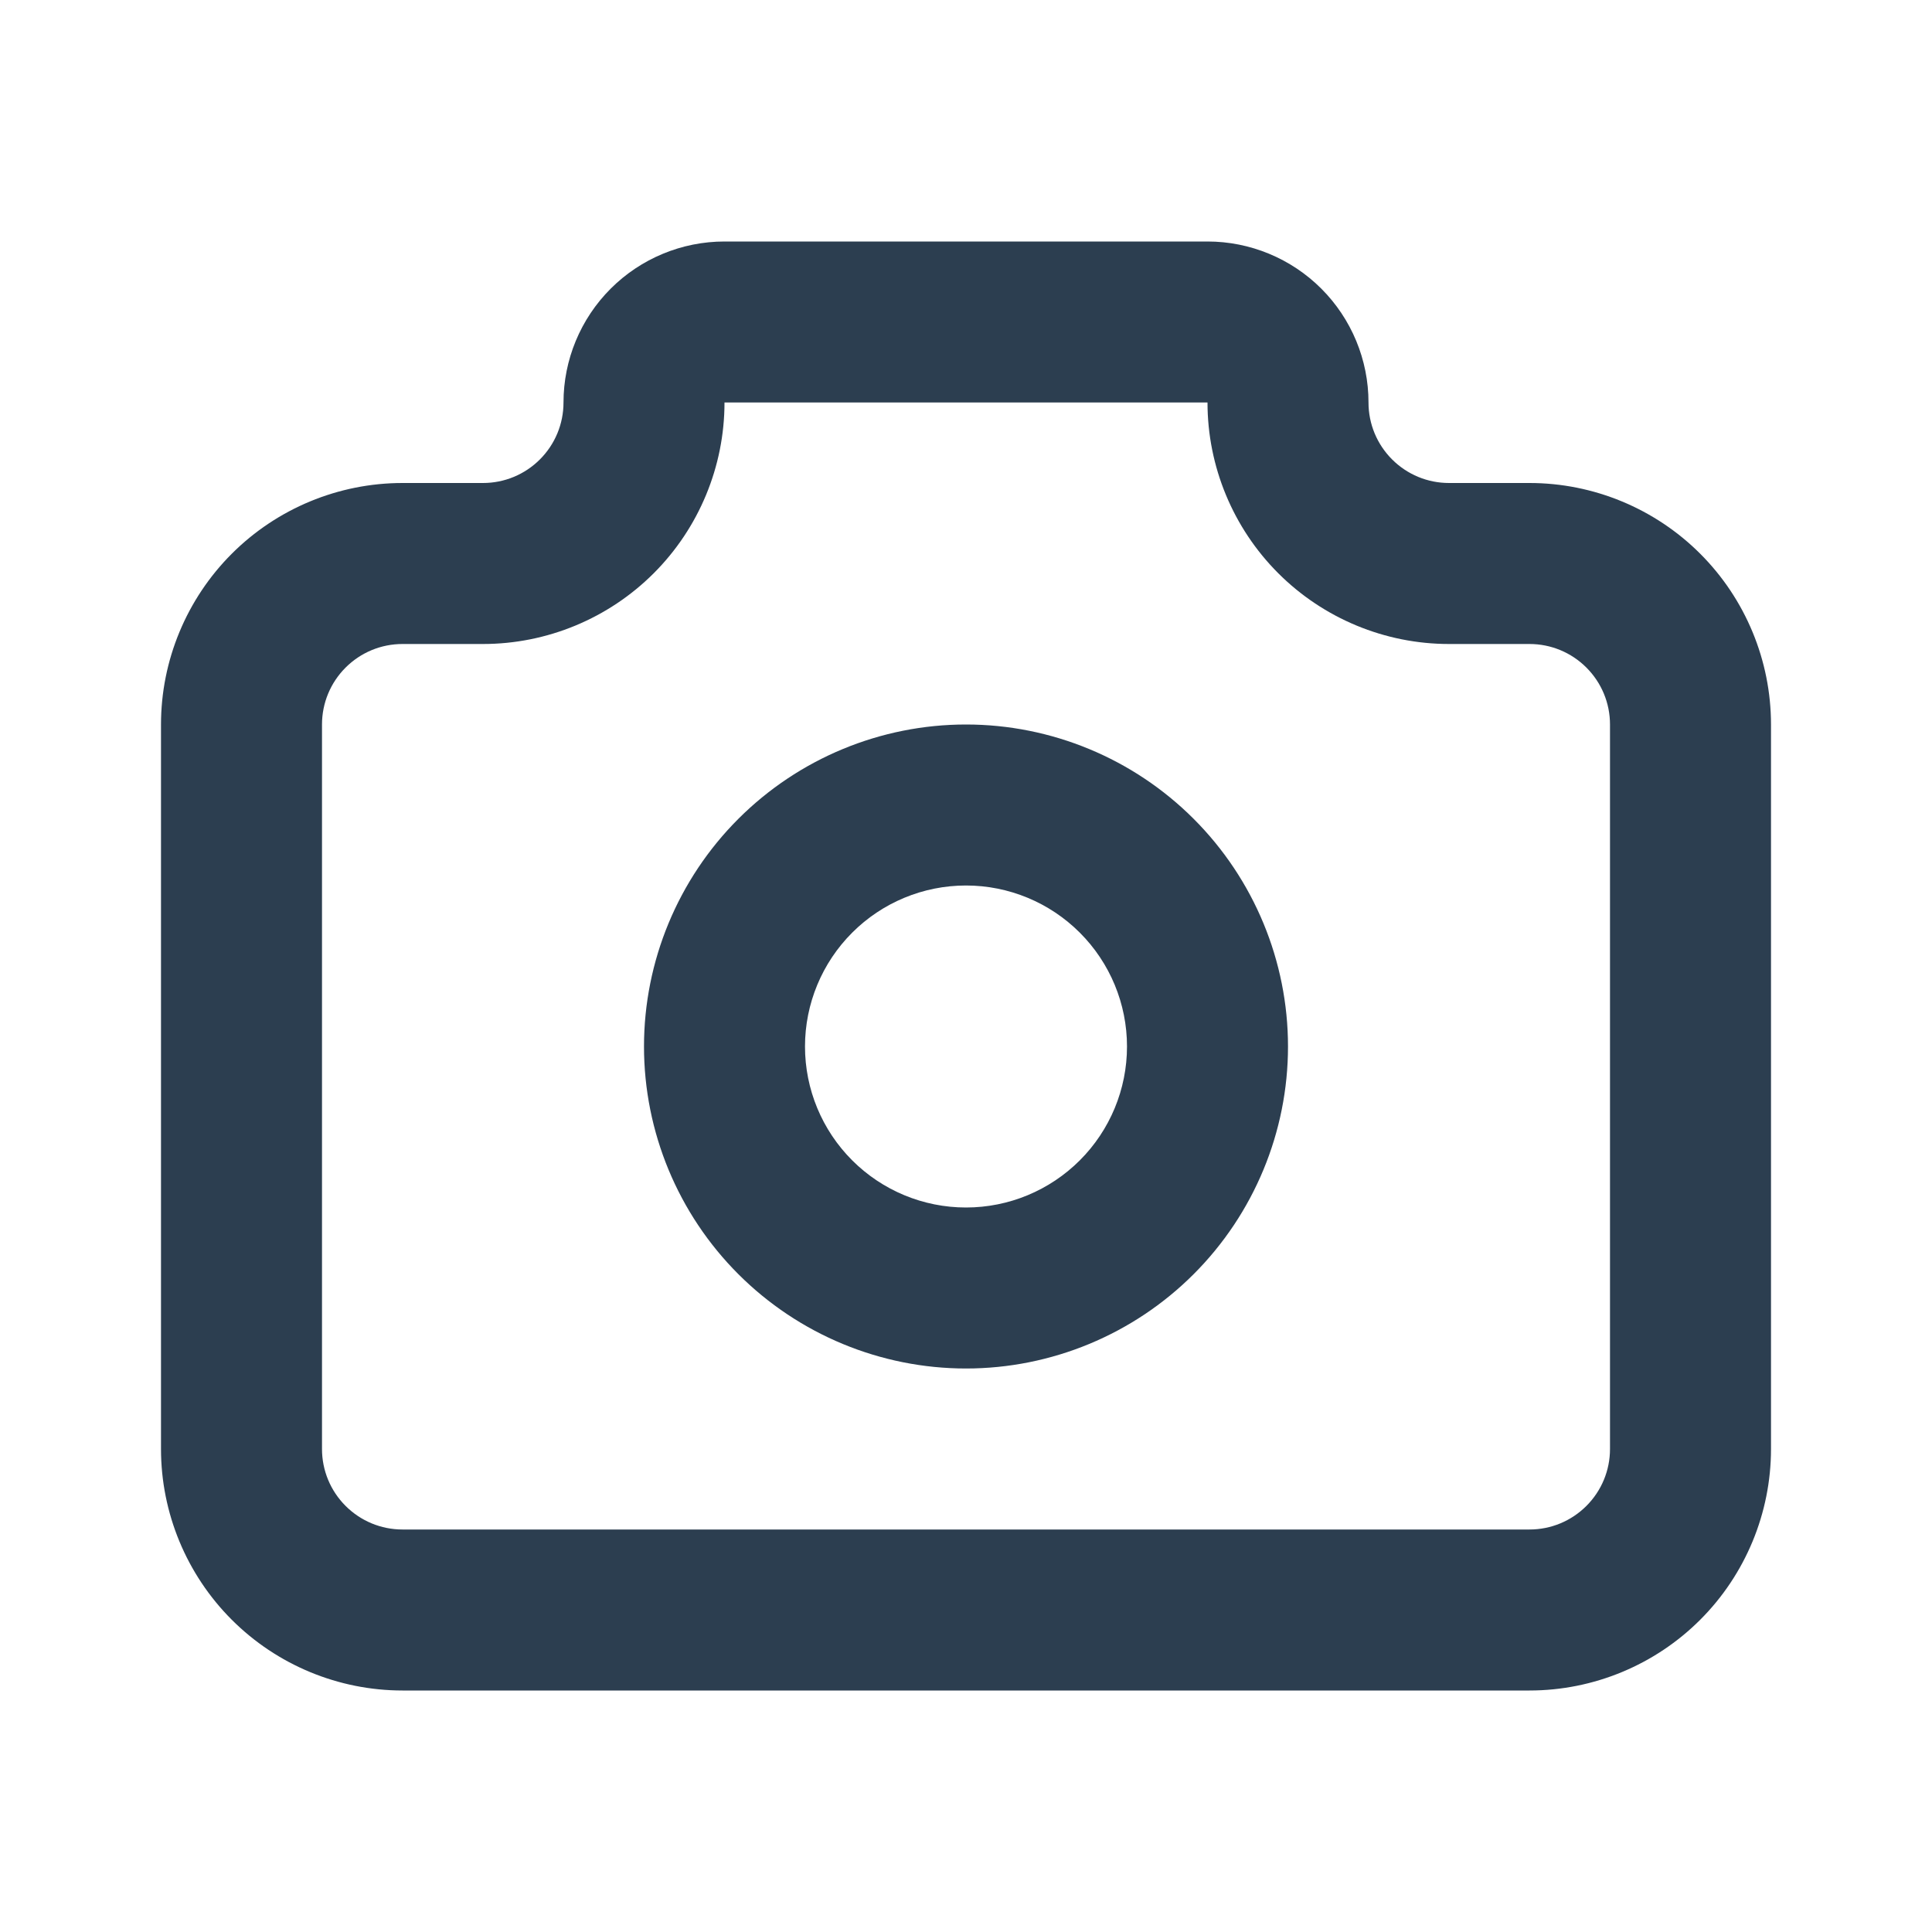 <?xml version="1.0" encoding="UTF-8" standalone="no"?>
<svg
   width="24"
   height="24"
   viewBox="0 0 24 24"
   fill="none"
   version="1.1"
   id="svg2"
   sodipodi:docname="camera_2px.svg"
   inkscape:version="1.3.2 (091e20e, 2023-11-25)"
   xmlns:inkscape="http://www.inkscape.org/namespaces/inkscape"
   xmlns:sodipodi="http://sodipodi.sourceforge.net/DTD/sodipodi-0.dtd"
   xmlns="http://www.w3.org/2000/svg"
   xmlns:svg="http://www.w3.org/2000/svg">
  <sodipodi:namedview
     id="namedview2"
     pagecolor="#505050"
     bordercolor="#eeeeee"
     borderopacity="1"
     inkscape:showpageshadow="0"
     inkscape:pageopacity="0"
     inkscape:pagecheckerboard="0"
     inkscape:deskcolor="#505050"
     inkscape:zoom="9.8333333"
     inkscape:cx="11.949153"
     inkscape:cy="12"
     inkscape:window-width="1504"
     inkscape:window-height="449"
     inkscape:window-x="0"
     inkscape:window-y="25"
     inkscape:window-maximized="0"
     inkscape:current-layer="svg2" />
  <g
     clip-path="url(#clip0_20122_313)"
     id="g2">
    <path
       style="color:#000000;fill:#2c3e50;stroke-linecap:round;stroke-linejoin:round;-inkscape-stroke:none"
       d="M 9,3 C 8.47,3 7.961,3.211 7.586,3.586 7.211,3.961 7,4.47 7,5 7,5.266 6.895,5.519 6.707,5.707 6.519,5.895 6.266,6 6,6 H 5 C 4.205,6 3.441,6.317 2.879,6.879 2.317,7.441 2,8.205 2,9 v 9 c 0,0.795 0.317,1.559 0.879,2.121 C 3.441,20.683 4.205,21 5,21 h 14 c 0.795,0 1.559,-0.317 2.121,-0.879 C 21.683,19.559 22,18.795 22,18 V 9 C 22,8.205 21.683,7.441 21.121,6.879 20.559,6.317 19.795,6 19,6 H 18 C 17.734,6 17.481,5.895 17.293,5.707 17.105,5.519 17,5.266 17,5 17,4.47 16.789,3.961 16.414,3.586 16.039,3.211 15.53,3 15,3 Z m 0,2 h 6 c 0,0.795 0.317,1.559 0.879,2.121 C 16.441,7.683 17.205,8 18,8 h 1 c 0.266,0 0.519,0.105 0.707,0.293 C 19.895,8.481 20,8.734 20,9 v 9 c 0,0.266 -0.105,0.519 -0.293,0.707 C 19.519,18.895 19.266,19 19,19 H 5 C 4.734,19 4.481,18.895 4.293,18.707 4.105,18.519 4,18.266 4,18 V 9 C 4,8.734 4.105,8.481 4.293,8.293 4.481,8.105 4.734,8 5,8 H 6 C 6.795,8 7.559,7.683 8.121,7.121 8.683,6.559 9,5.795 9,5 Z"
       id="path1" />
    <path
       style="color:#000000;fill:#2c3e50;stroke-linecap:round;stroke-linejoin:round;-inkscape-stroke:none"
       d="M 12,9 C 10.94,9 9.922,9.422 9.172,10.172 8.422,10.922 8,11.94 8,13 8,14.06 8.422,15.078 9.172,15.828 9.922,16.578 10.94,17 12,17 13.06,17 14.078,16.578 14.828,15.828 15.578,15.078 16,14.06 16,13 16,11.94 15.578,10.922 14.828,10.172 14.078,9.422 13.06,9 12,9 Z m 0,2 c 0.531,0 1.039,0.211 1.414,0.586 C 13.789,11.961 14,12.469 14,13 14,13.531 13.789,14.039 13.414,14.414 13.039,14.789 12.531,15 12,15 11.469,15 10.961,14.789 10.586,14.414 10.211,14.039 10,13.531 10,13 10,12.469 10.211,11.961 10.586,11.586 10.961,11.211 11.469,11 12,11 Z"
       id="path2" />
  </g>
  <defs
     id="defs2">
    <clipPath
       id="clip0_20122_313">
      <rect
         width="24"
         height="24"
         fill="white"
         id="rect2" />
    </clipPath>
  </defs>
</svg>
